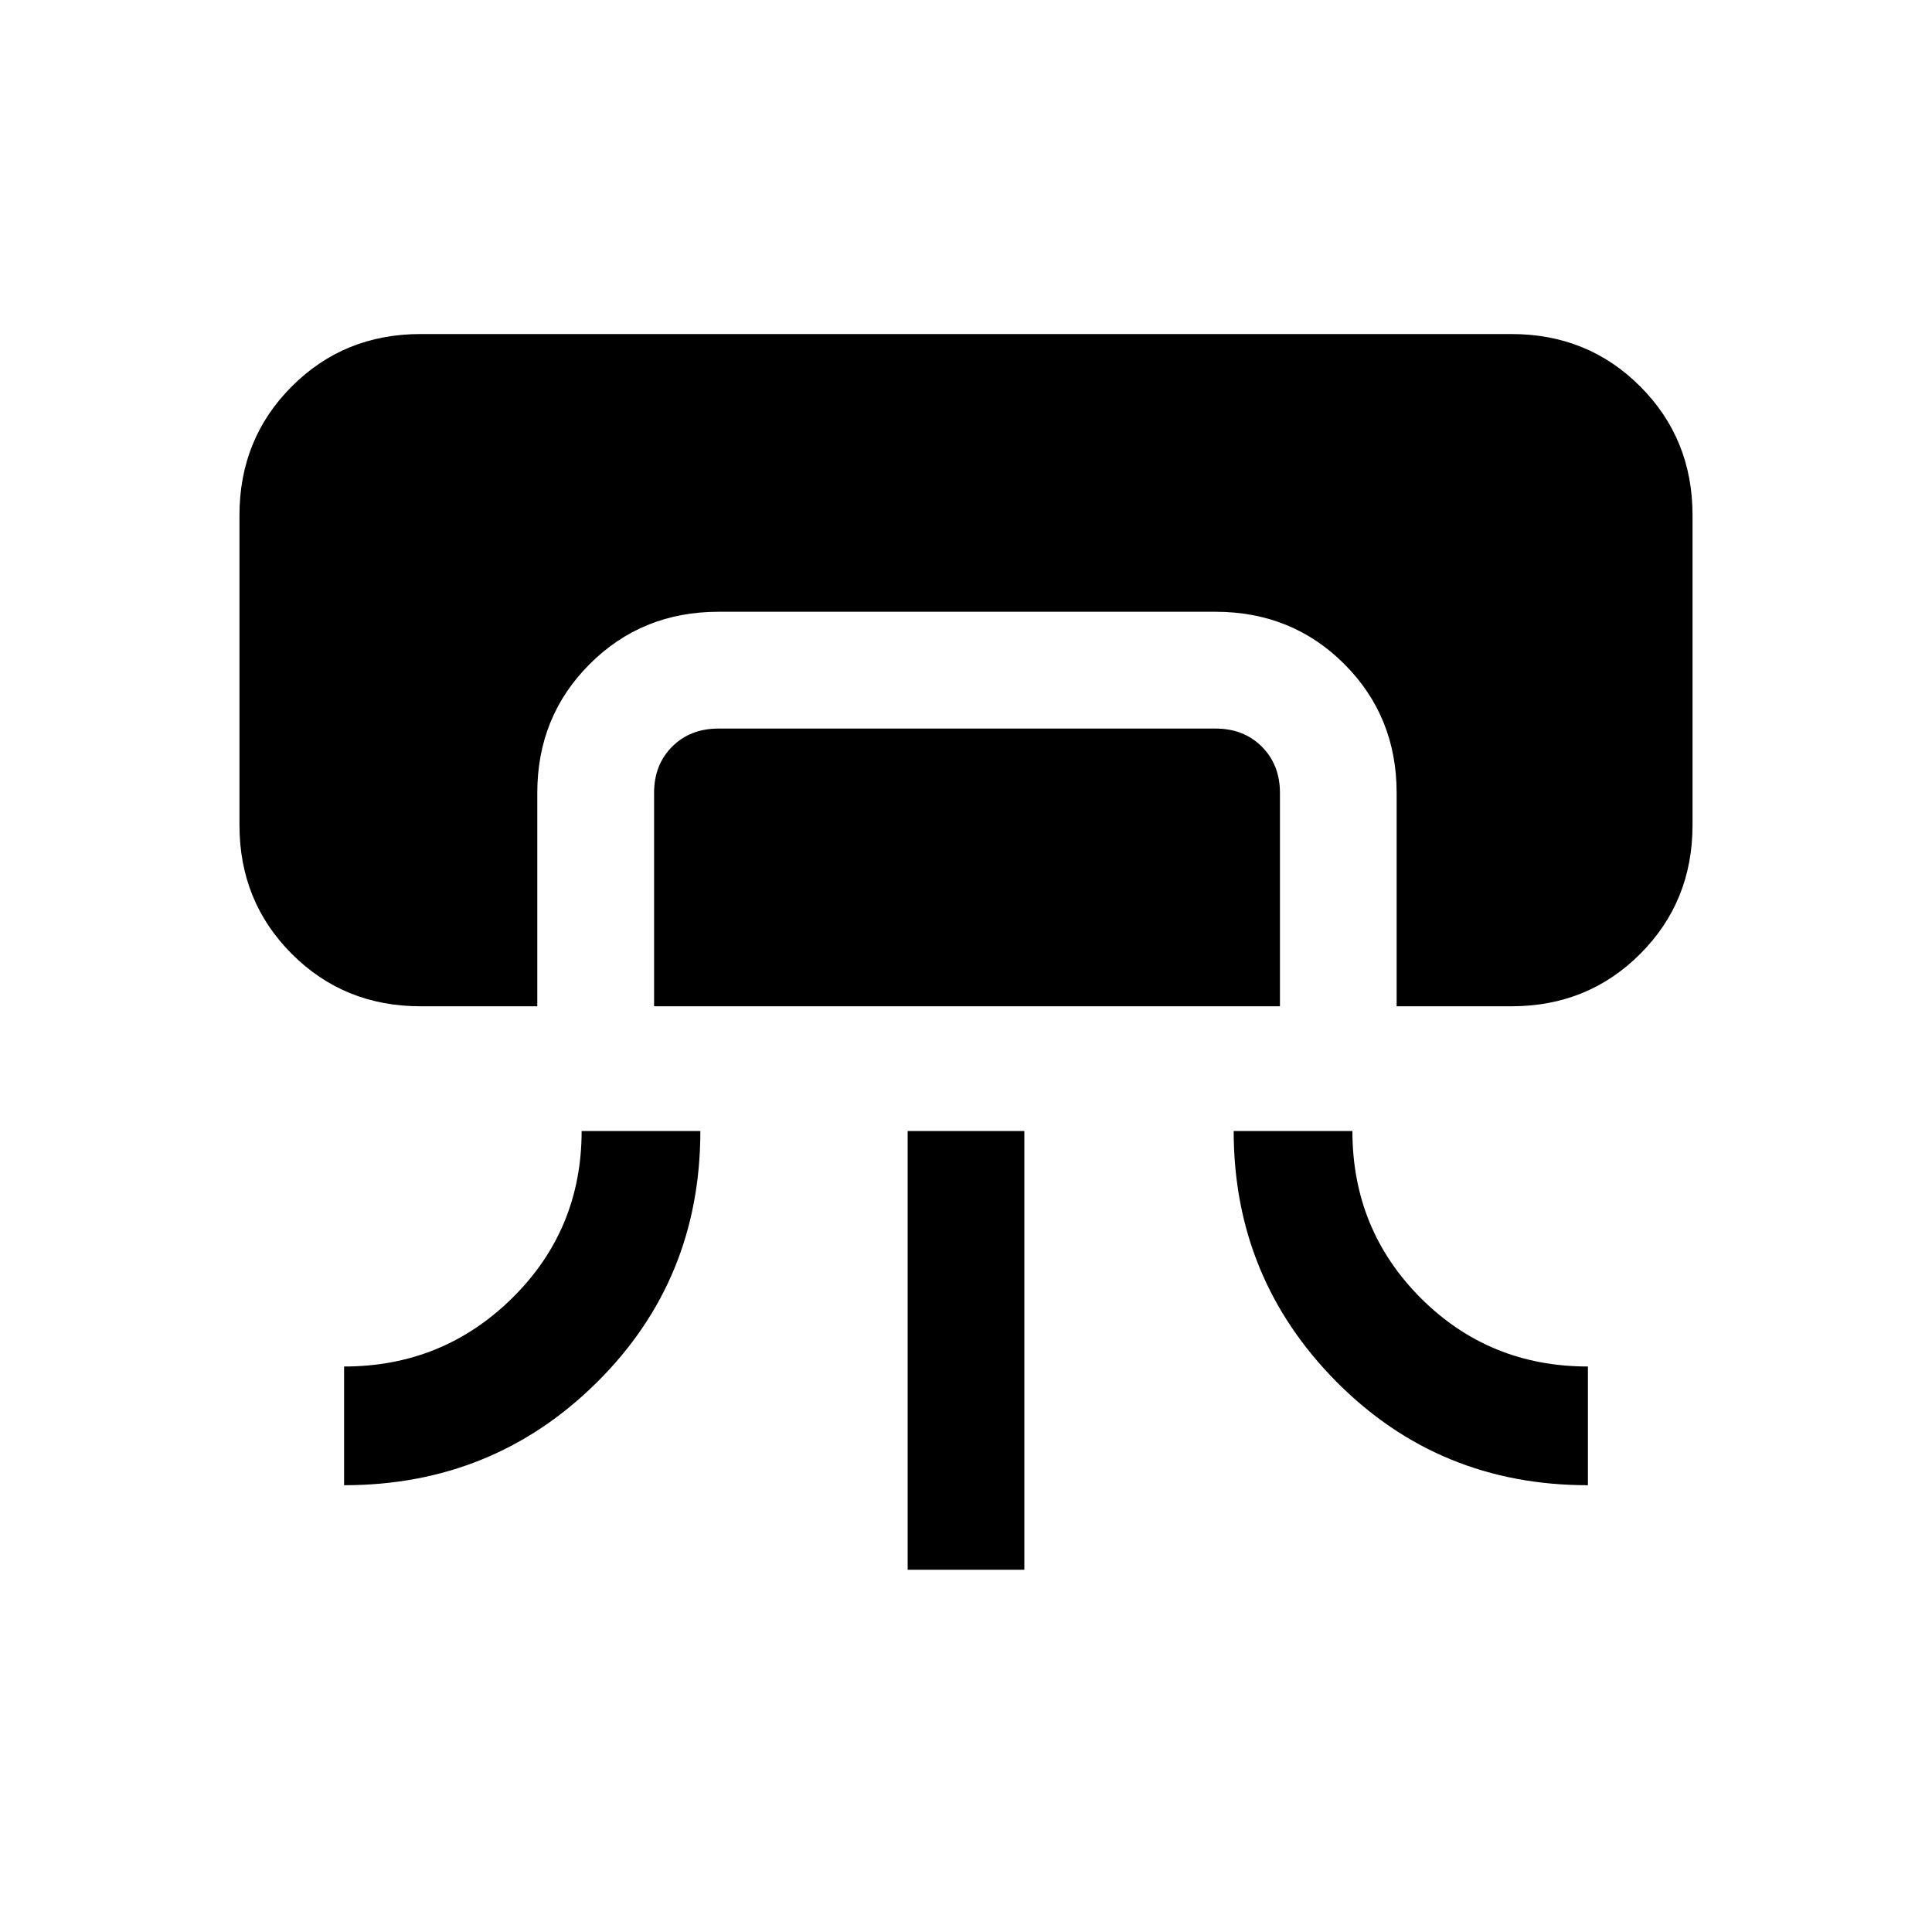 <svg xmlns="http://www.w3.org/2000/svg" height="20" width="20"><path d="M4.354 10.417q-.792 0-1.333-.542-.542-.542-.542-1.333V5.333q0-.791.542-1.333.541-.542 1.333-.542h11.292q.792 0 1.333.542.542.542.542 1.333v3.209q0 .791-.542 1.333-.541.542-1.333.542h-1.188V8.208q0-.791-.541-1.333-.542-.542-1.334-.542H7.438q-.792 0-1.334.542t-.542 1.333v2.209Zm-.792 4.958v-1.229q1.021 0 1.74-.708.719-.709.719-1.73H7.25q0 1.542-1.073 2.604-1.073 1.063-2.615 1.063Zm3.209-4.958V8.208q0-.291.187-.479.188-.187.48-.187h5.145q.292 0 .479.187.188.188.188.479v2.209Zm2.625 5.833v-4.542h1.208v4.542Zm7.042-.875q-1.542 0-2.605-1.073-1.062-1.073-1.062-2.594H14q0 1.021.708 1.73.709.708 1.73.708Z"/></svg>